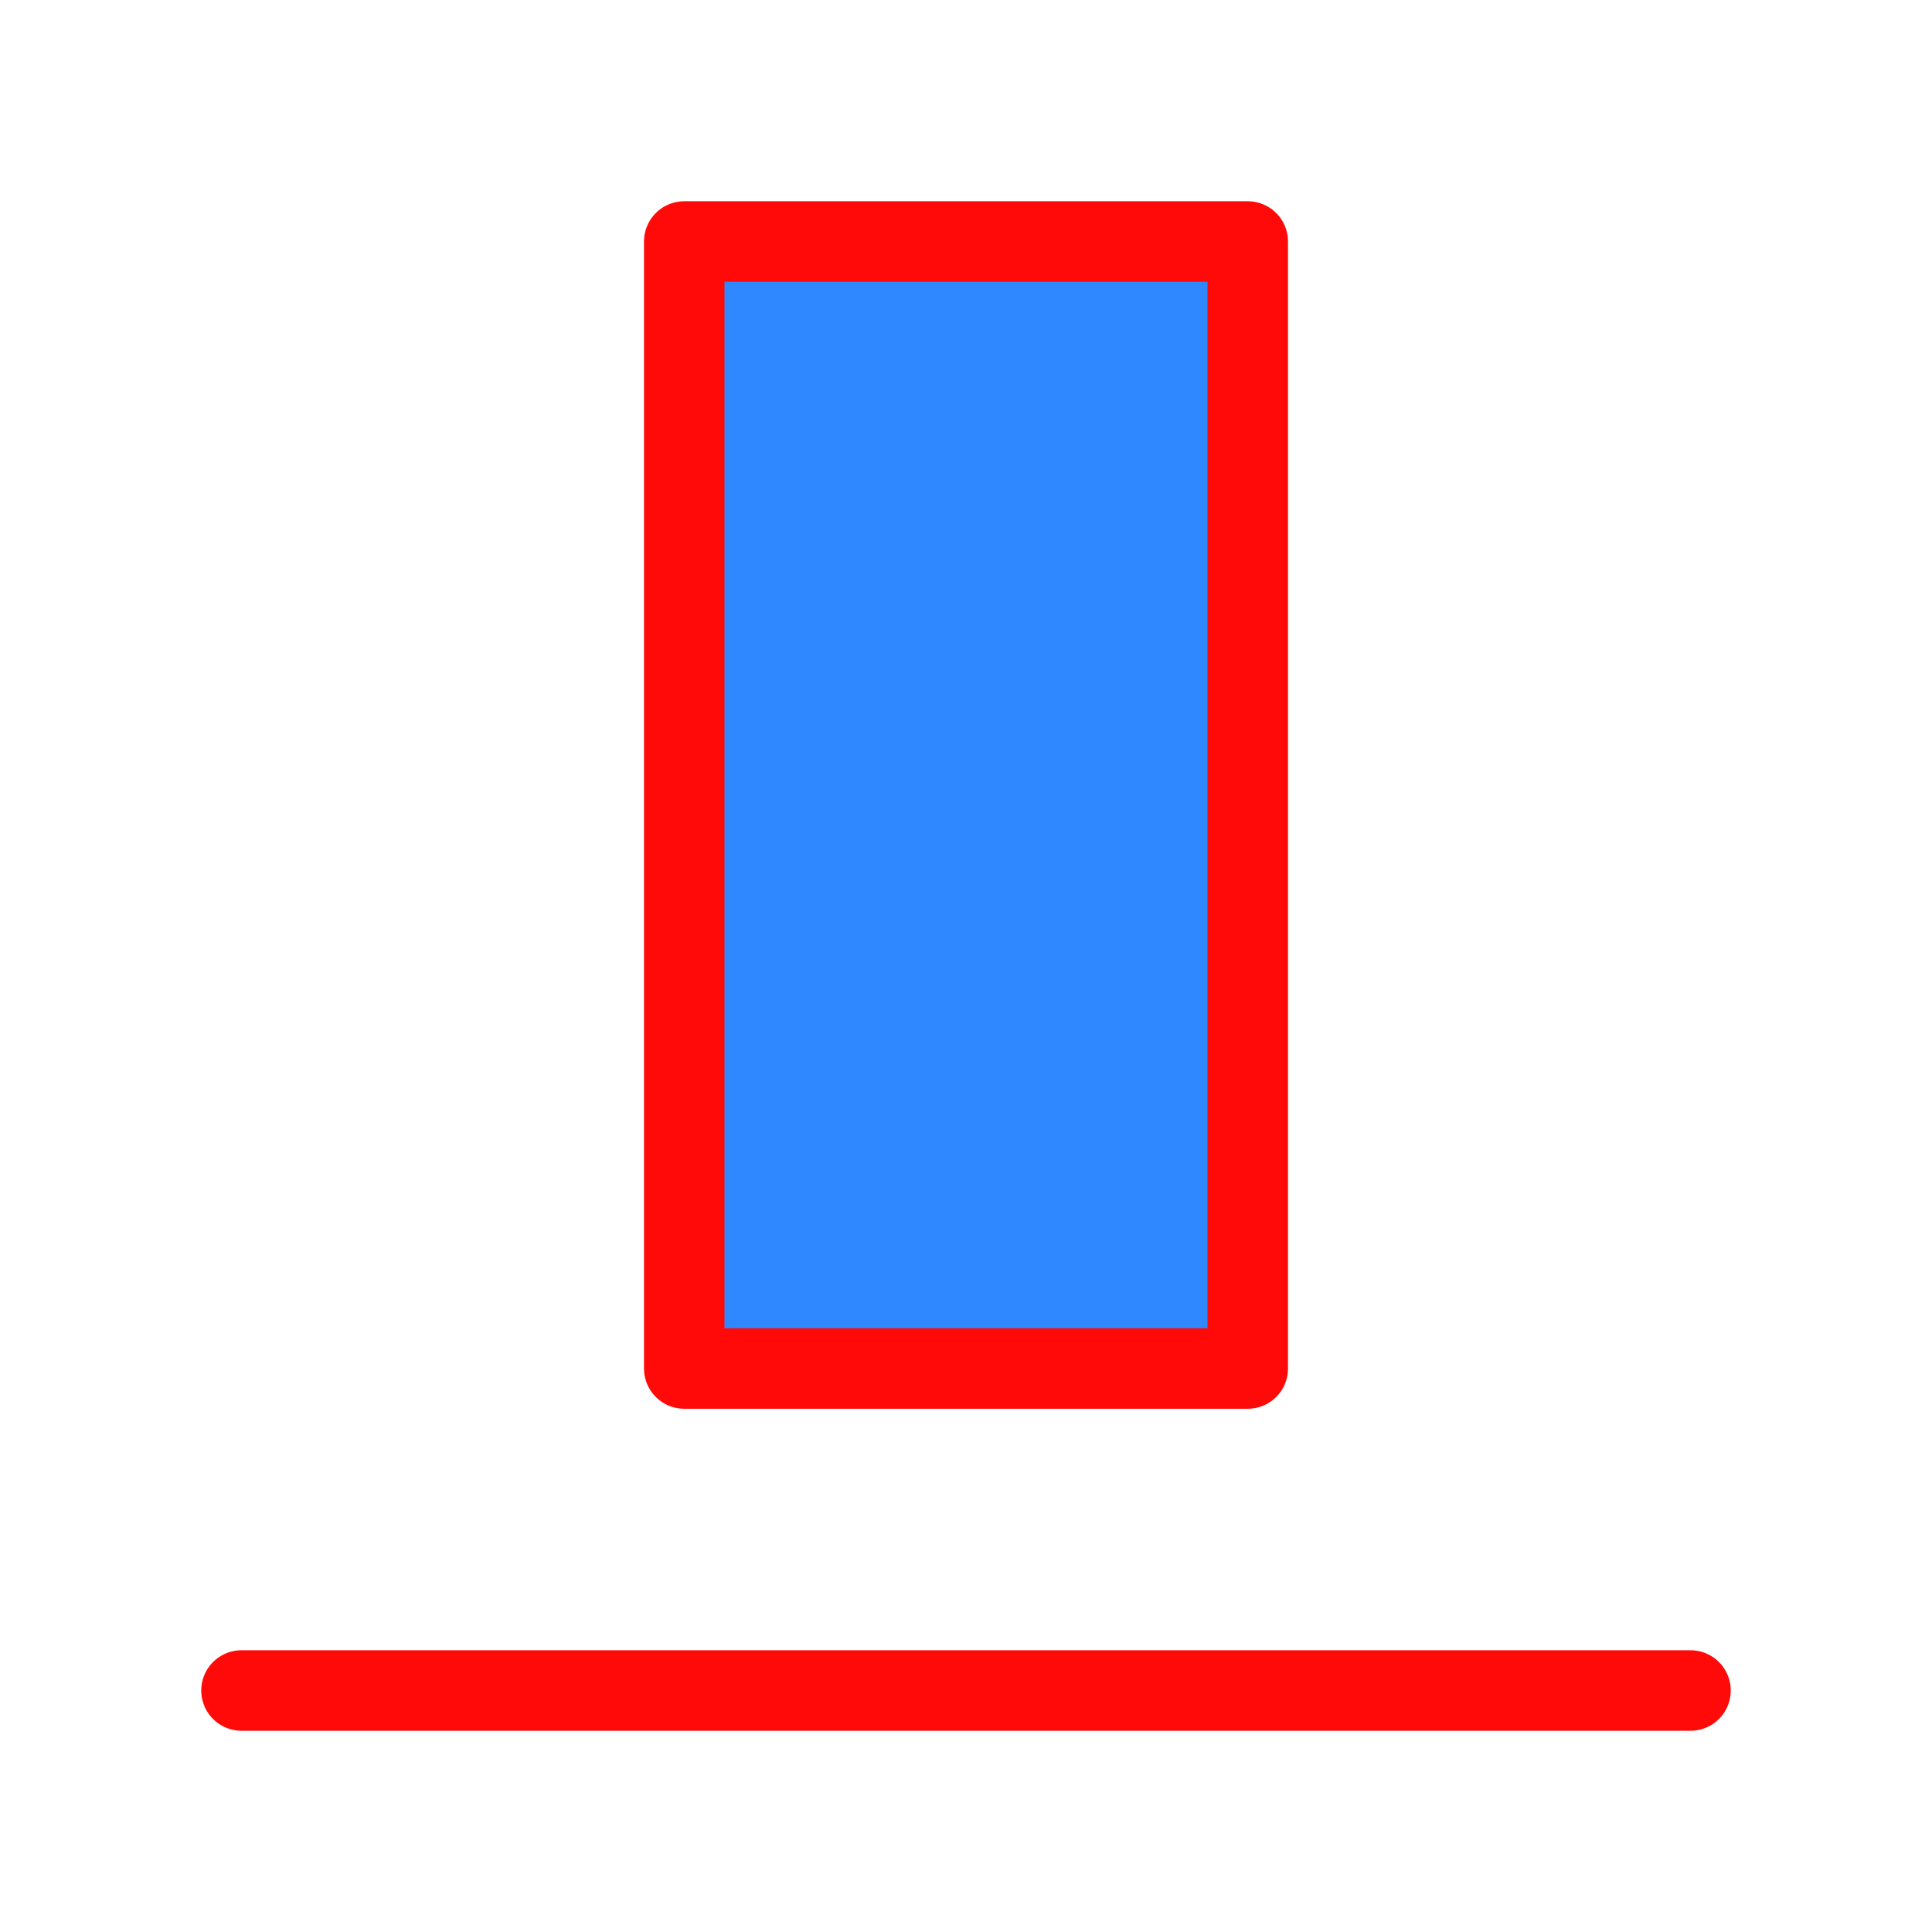 <?xml version="1.0" encoding="UTF-8"?><svg width="24" height="24" viewBox="0 0 48 48" fill="none" xmlns="http://www.w3.org/2000/svg"><rect x="17" y="6" width="14" height="28" fill="#2F88FF" stroke="#FF0909" stroke-width="2" stroke-linejoin="round"/><path d="M42 42H6" stroke="#FF0909" stroke-width="2" stroke-linecap="round" stroke-linejoin="round"/></svg>